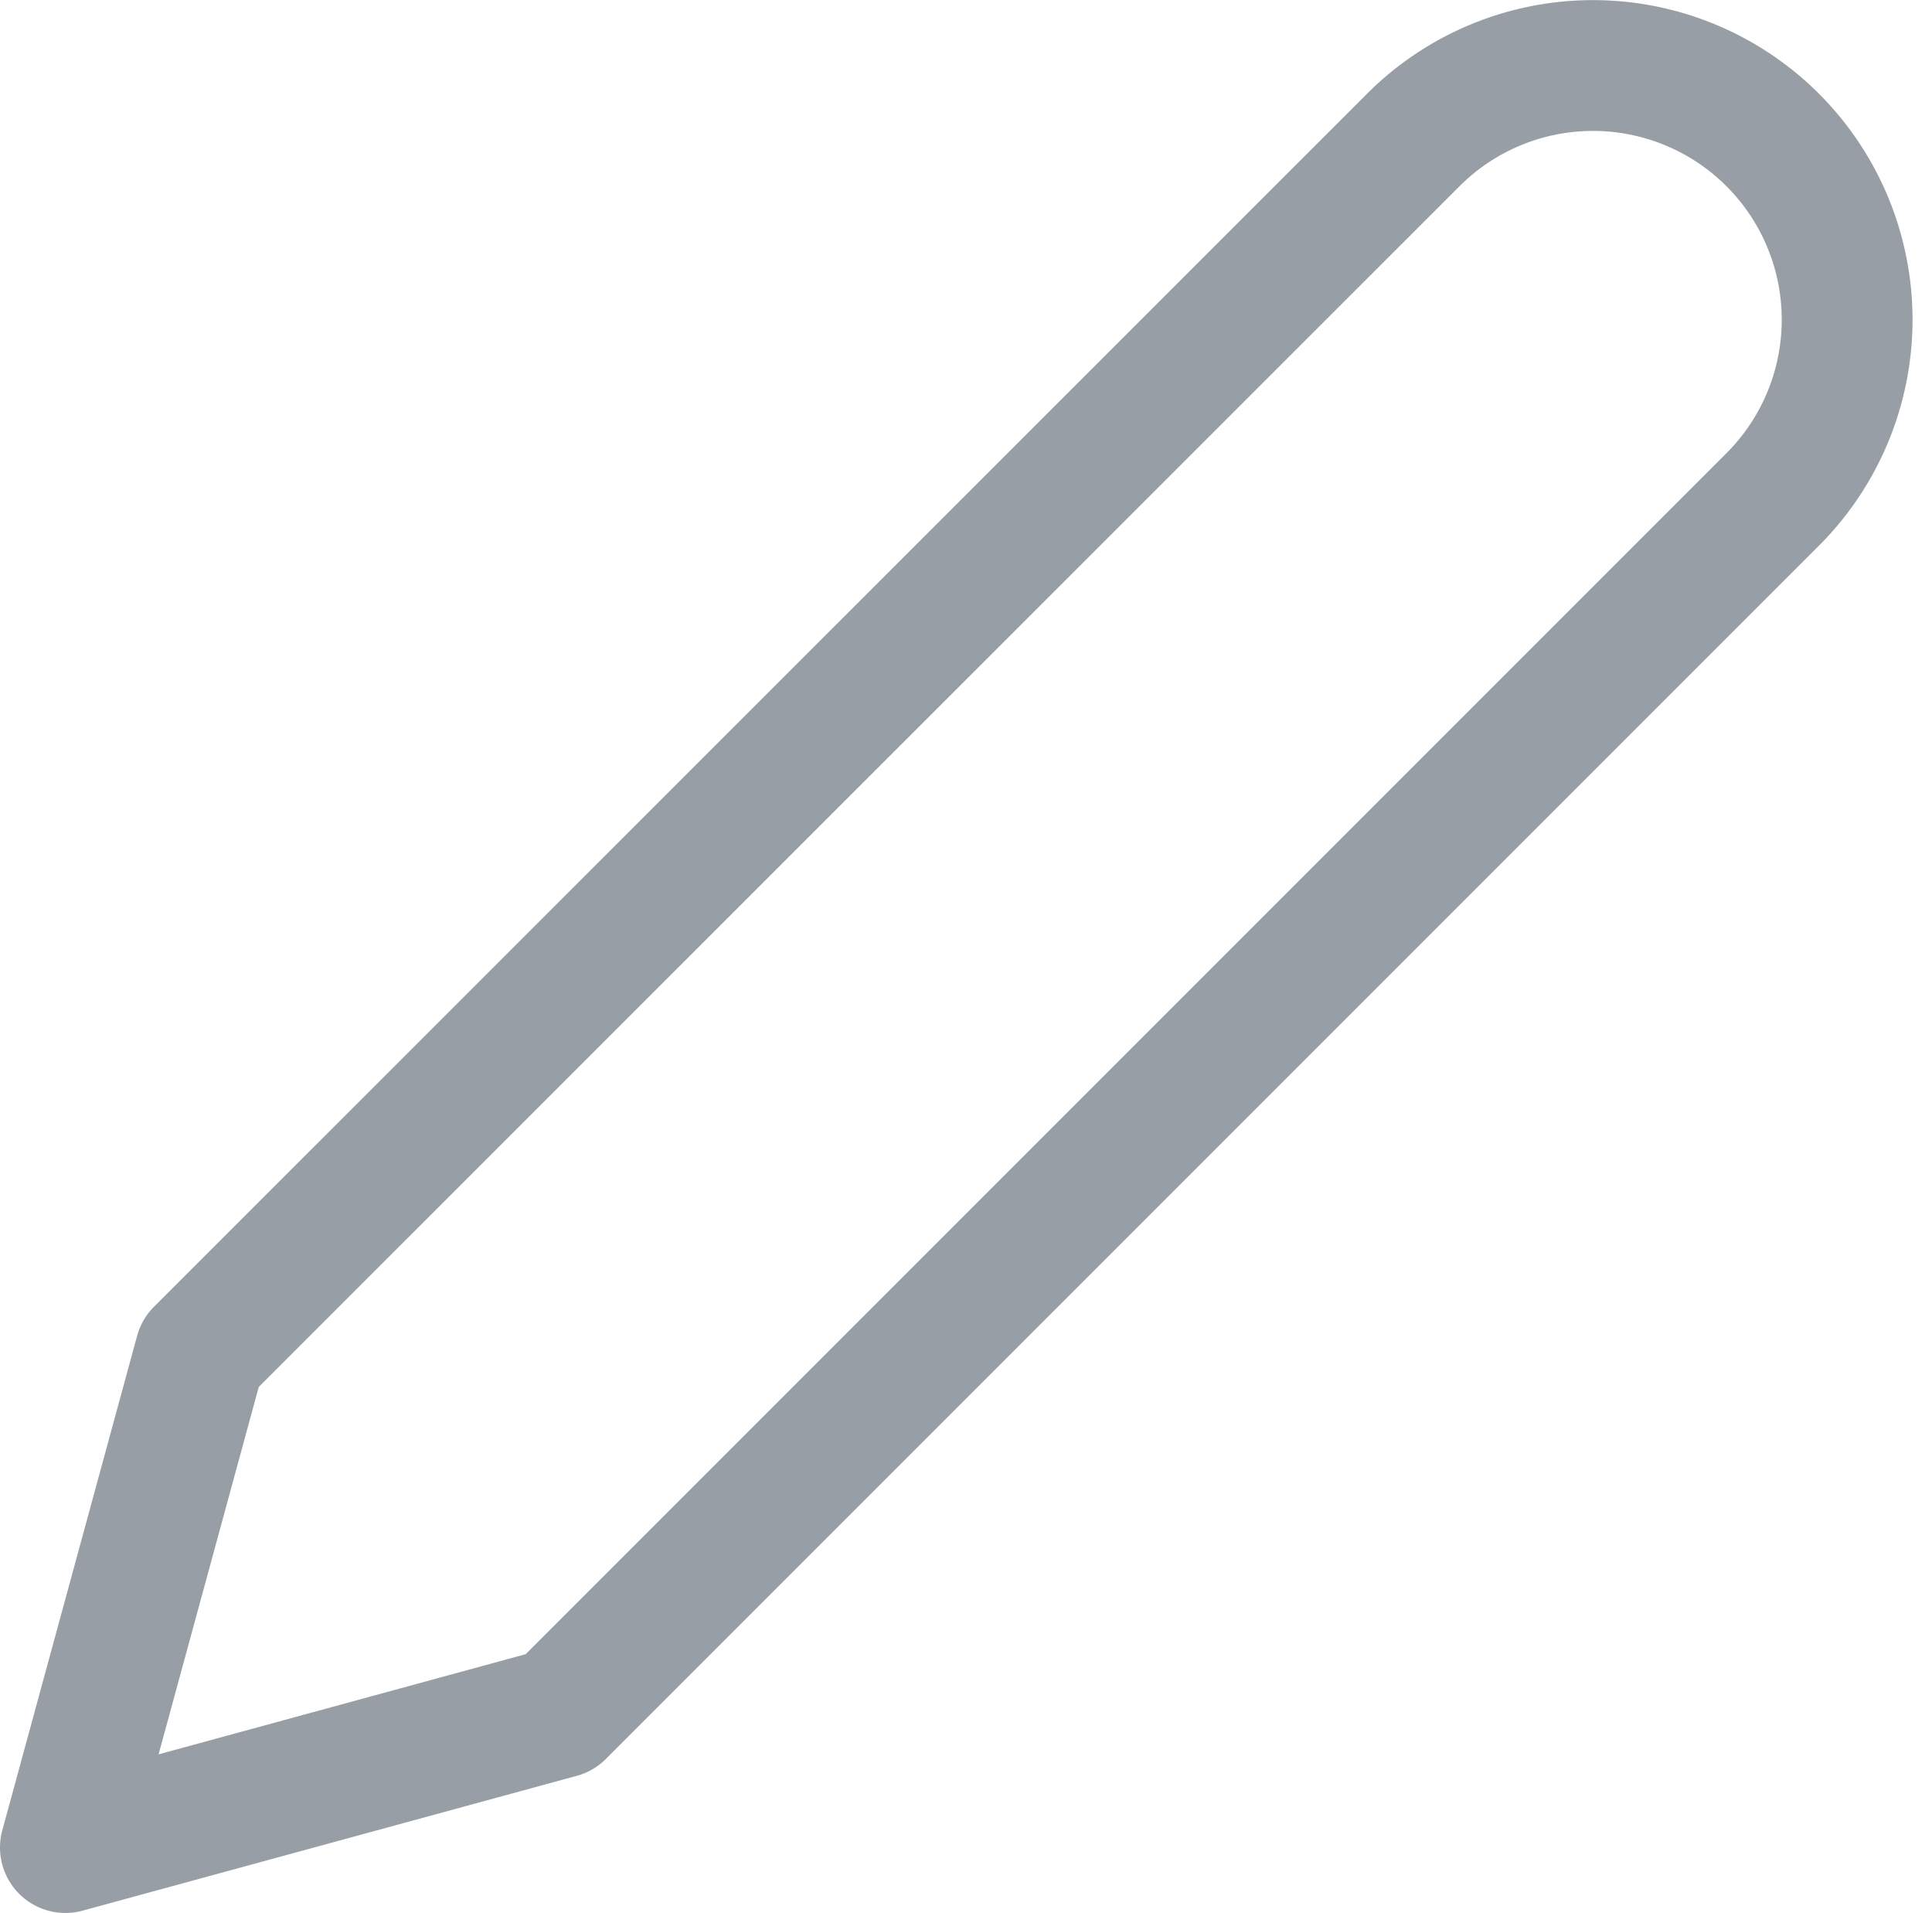 <svg xmlns="http://www.w3.org/2000/svg" width="14.772" height="14.624" viewBox="0 0 14.772 14.624">
  <path id="Icon_feather-edit-2" data-name="Icon feather-edit-2" d="M13.306,3.827a1.943,1.943,0,0,1,2.748,2.748L6.779,15.85,3,16.881,4.031,13.1Z" transform="translate(-2.5 -2.757)" fill="none" stroke="#979ea5" stroke-linecap="round" stroke-linejoin="round" stroke-width="1"/>
</svg>
